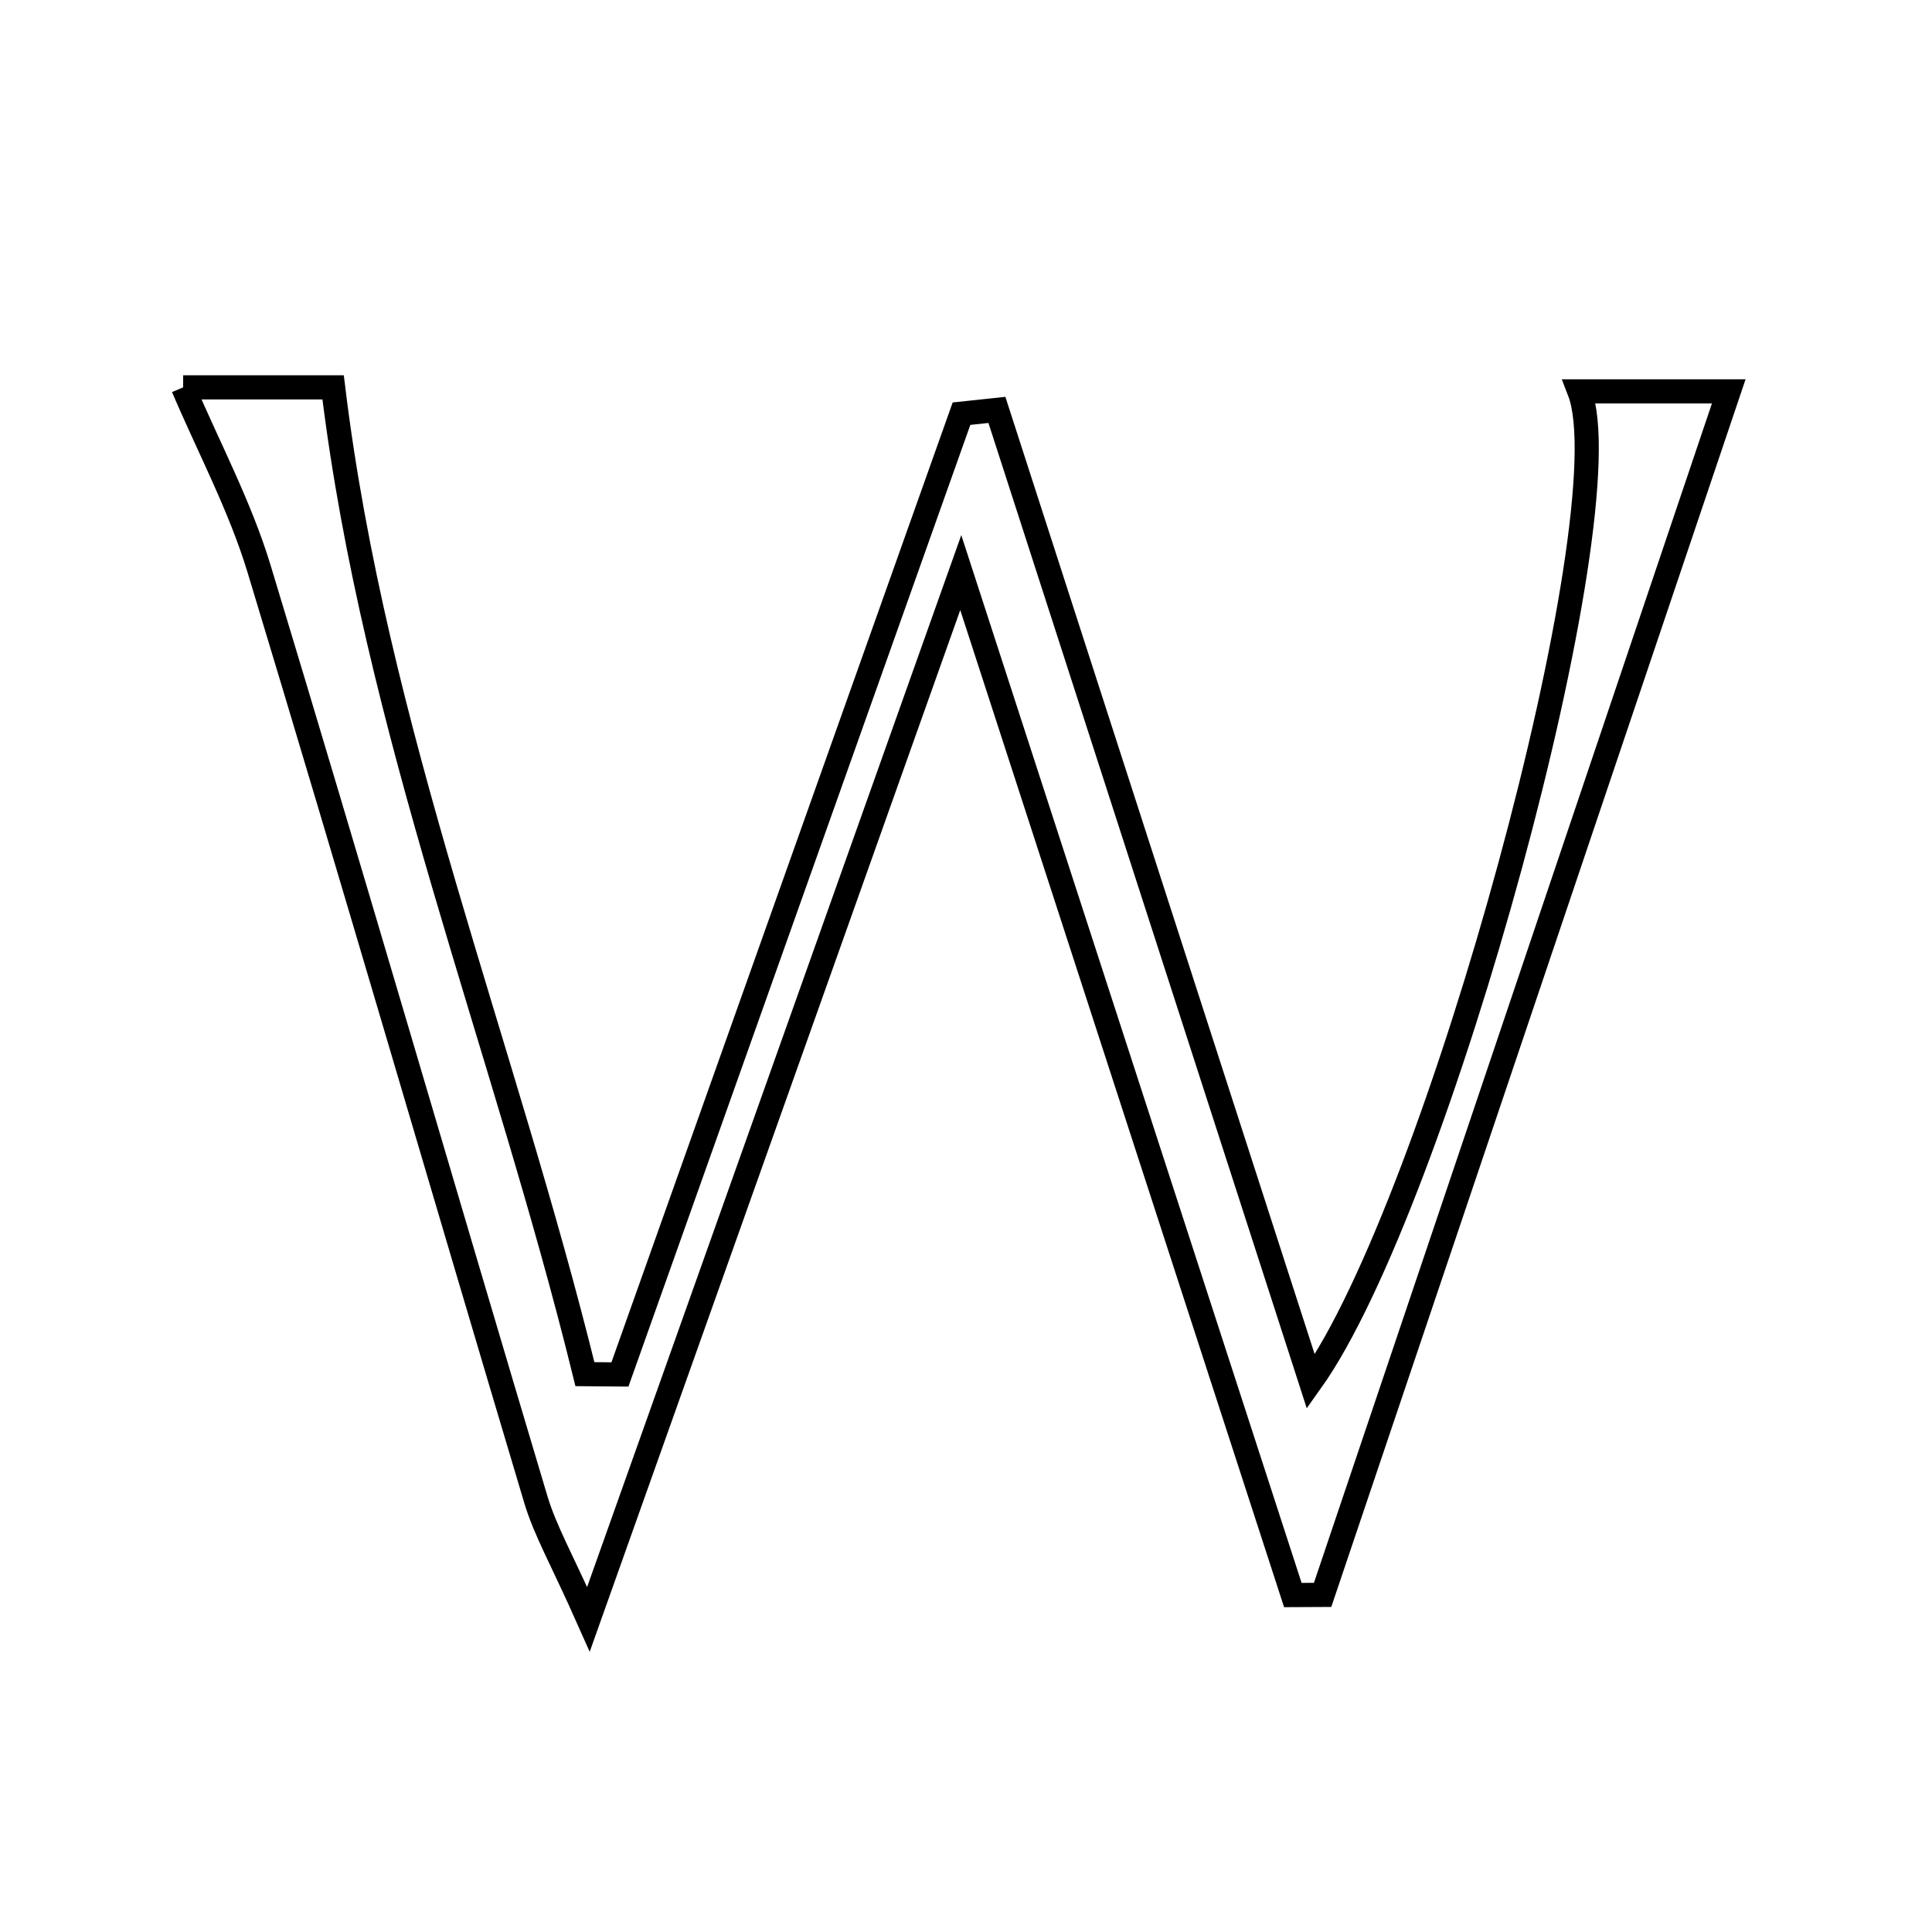 <svg xmlns="http://www.w3.org/2000/svg" viewBox="0.0 0.0 24.0 24.0" height="200px" width="200px"><path fill="none" stroke="black" stroke-width=".3" stroke-opacity="1.0"  filling="0" d="M2.275 4.812 C2.829 4.812 3.533 4.812 4.138 4.812 C4.657 9.074 6.263 12.991 7.266 17.07 C7.411 17.071 7.556 17.073 7.701 17.074 C9.115 13.096 10.53 9.117 11.944 5.139 C12.09 5.124 12.237 5.108 12.384 5.092 C13.677 9.094 14.97 13.095 16.284 17.164 C17.855 14.963 20.203 6.368 19.62 4.862 C20.348 4.862 21.038 4.862 21.475 4.862 C19.819 9.769 18.124 14.79 16.43 19.812 C16.307 19.812 16.184 19.813 16.06 19.814 C14.732 15.722 13.403 11.63 11.935 7.113 C10.339 11.6 8.889 15.675 7.31 20.115 C6.984 19.381 6.772 19.016 6.655 18.623 C5.504 14.772 4.384 10.912 3.218 7.065 C2.982 6.288 2.592 5.557 2.275 4.812"></path></svg>